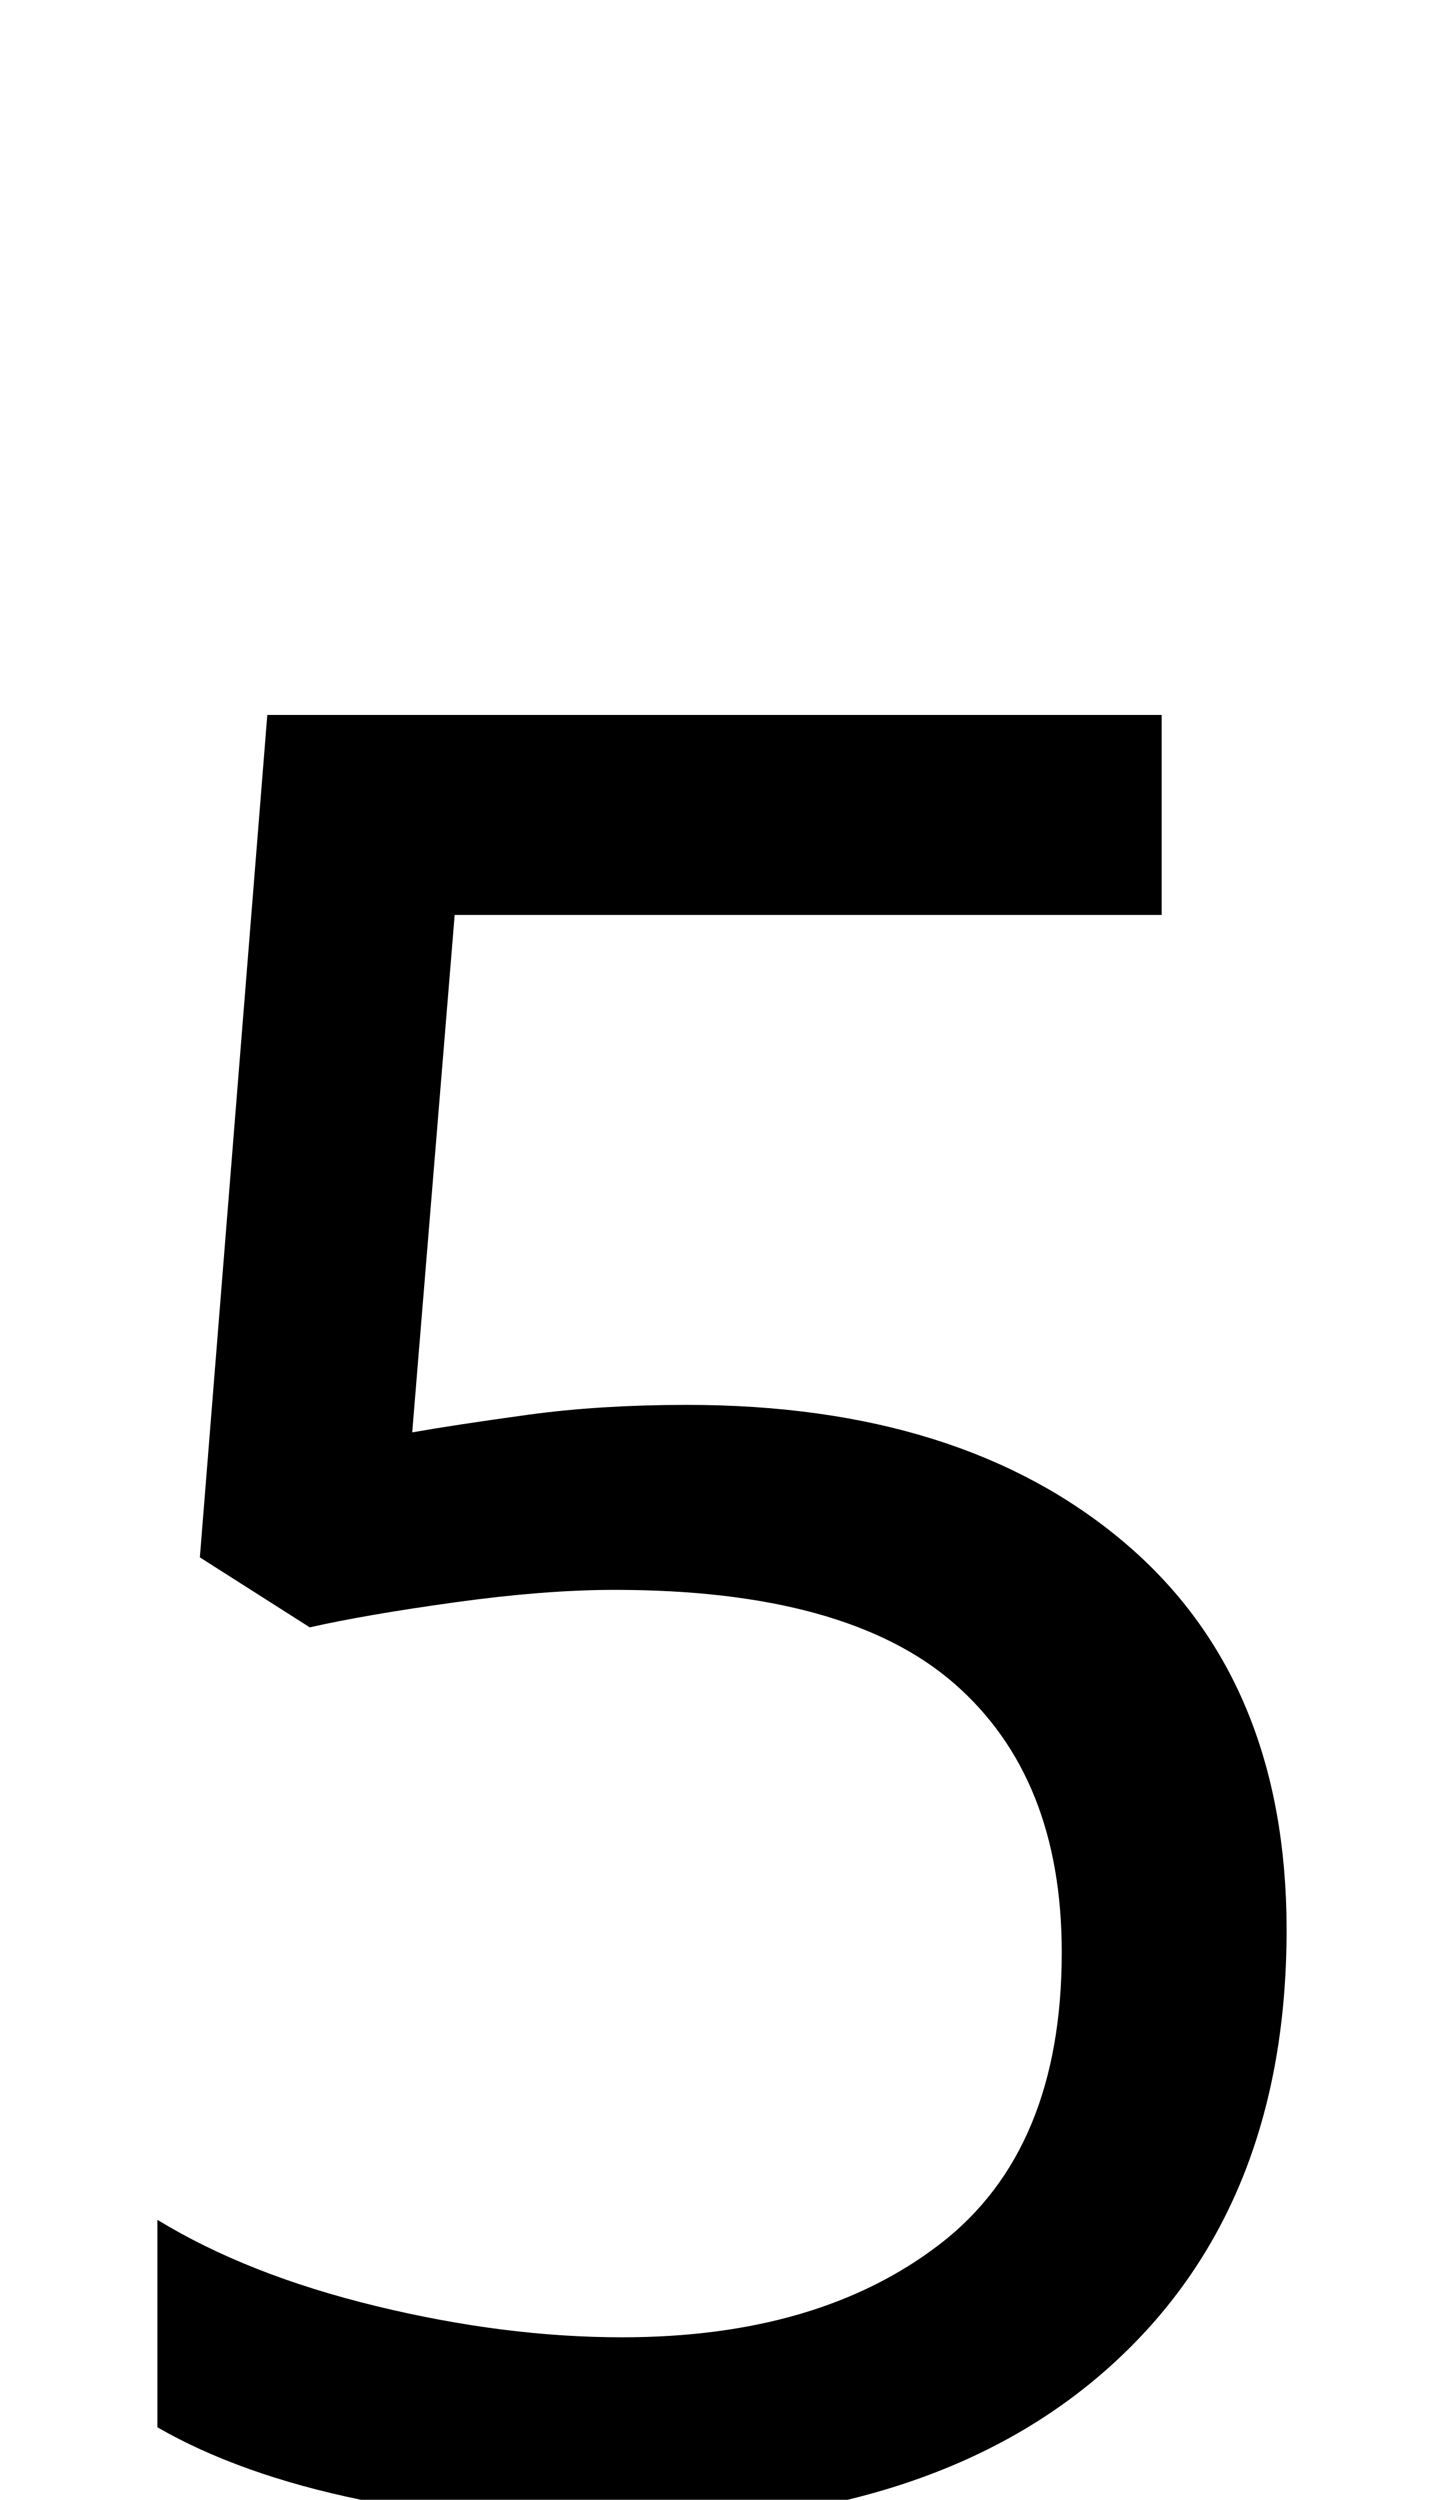 <?xml version="1.0" encoding="UTF-8"?><svg xmlns="http://www.w3.org/2000/svg" viewBox="0 0 572 1000"><path d="M275,562Q385,562,450.0,617.0Q515,672,515,772Q515,883,444.5,946.5Q374,1010,248,1010Q193,1010,144.5,1000.0Q96,990,63,971V888Q99,910,150.5,922.5Q202,935,249,935Q328,935,376.5,897.5Q425,860,425,781Q425,711,382.0,673.5Q339,636,246,636Q218,636,182.0,641.0Q146,646,124,651L80,623L107,286H465V366H182L165,573Q182,570,211.0,566.0Q240,562,275,562Z"/></svg>